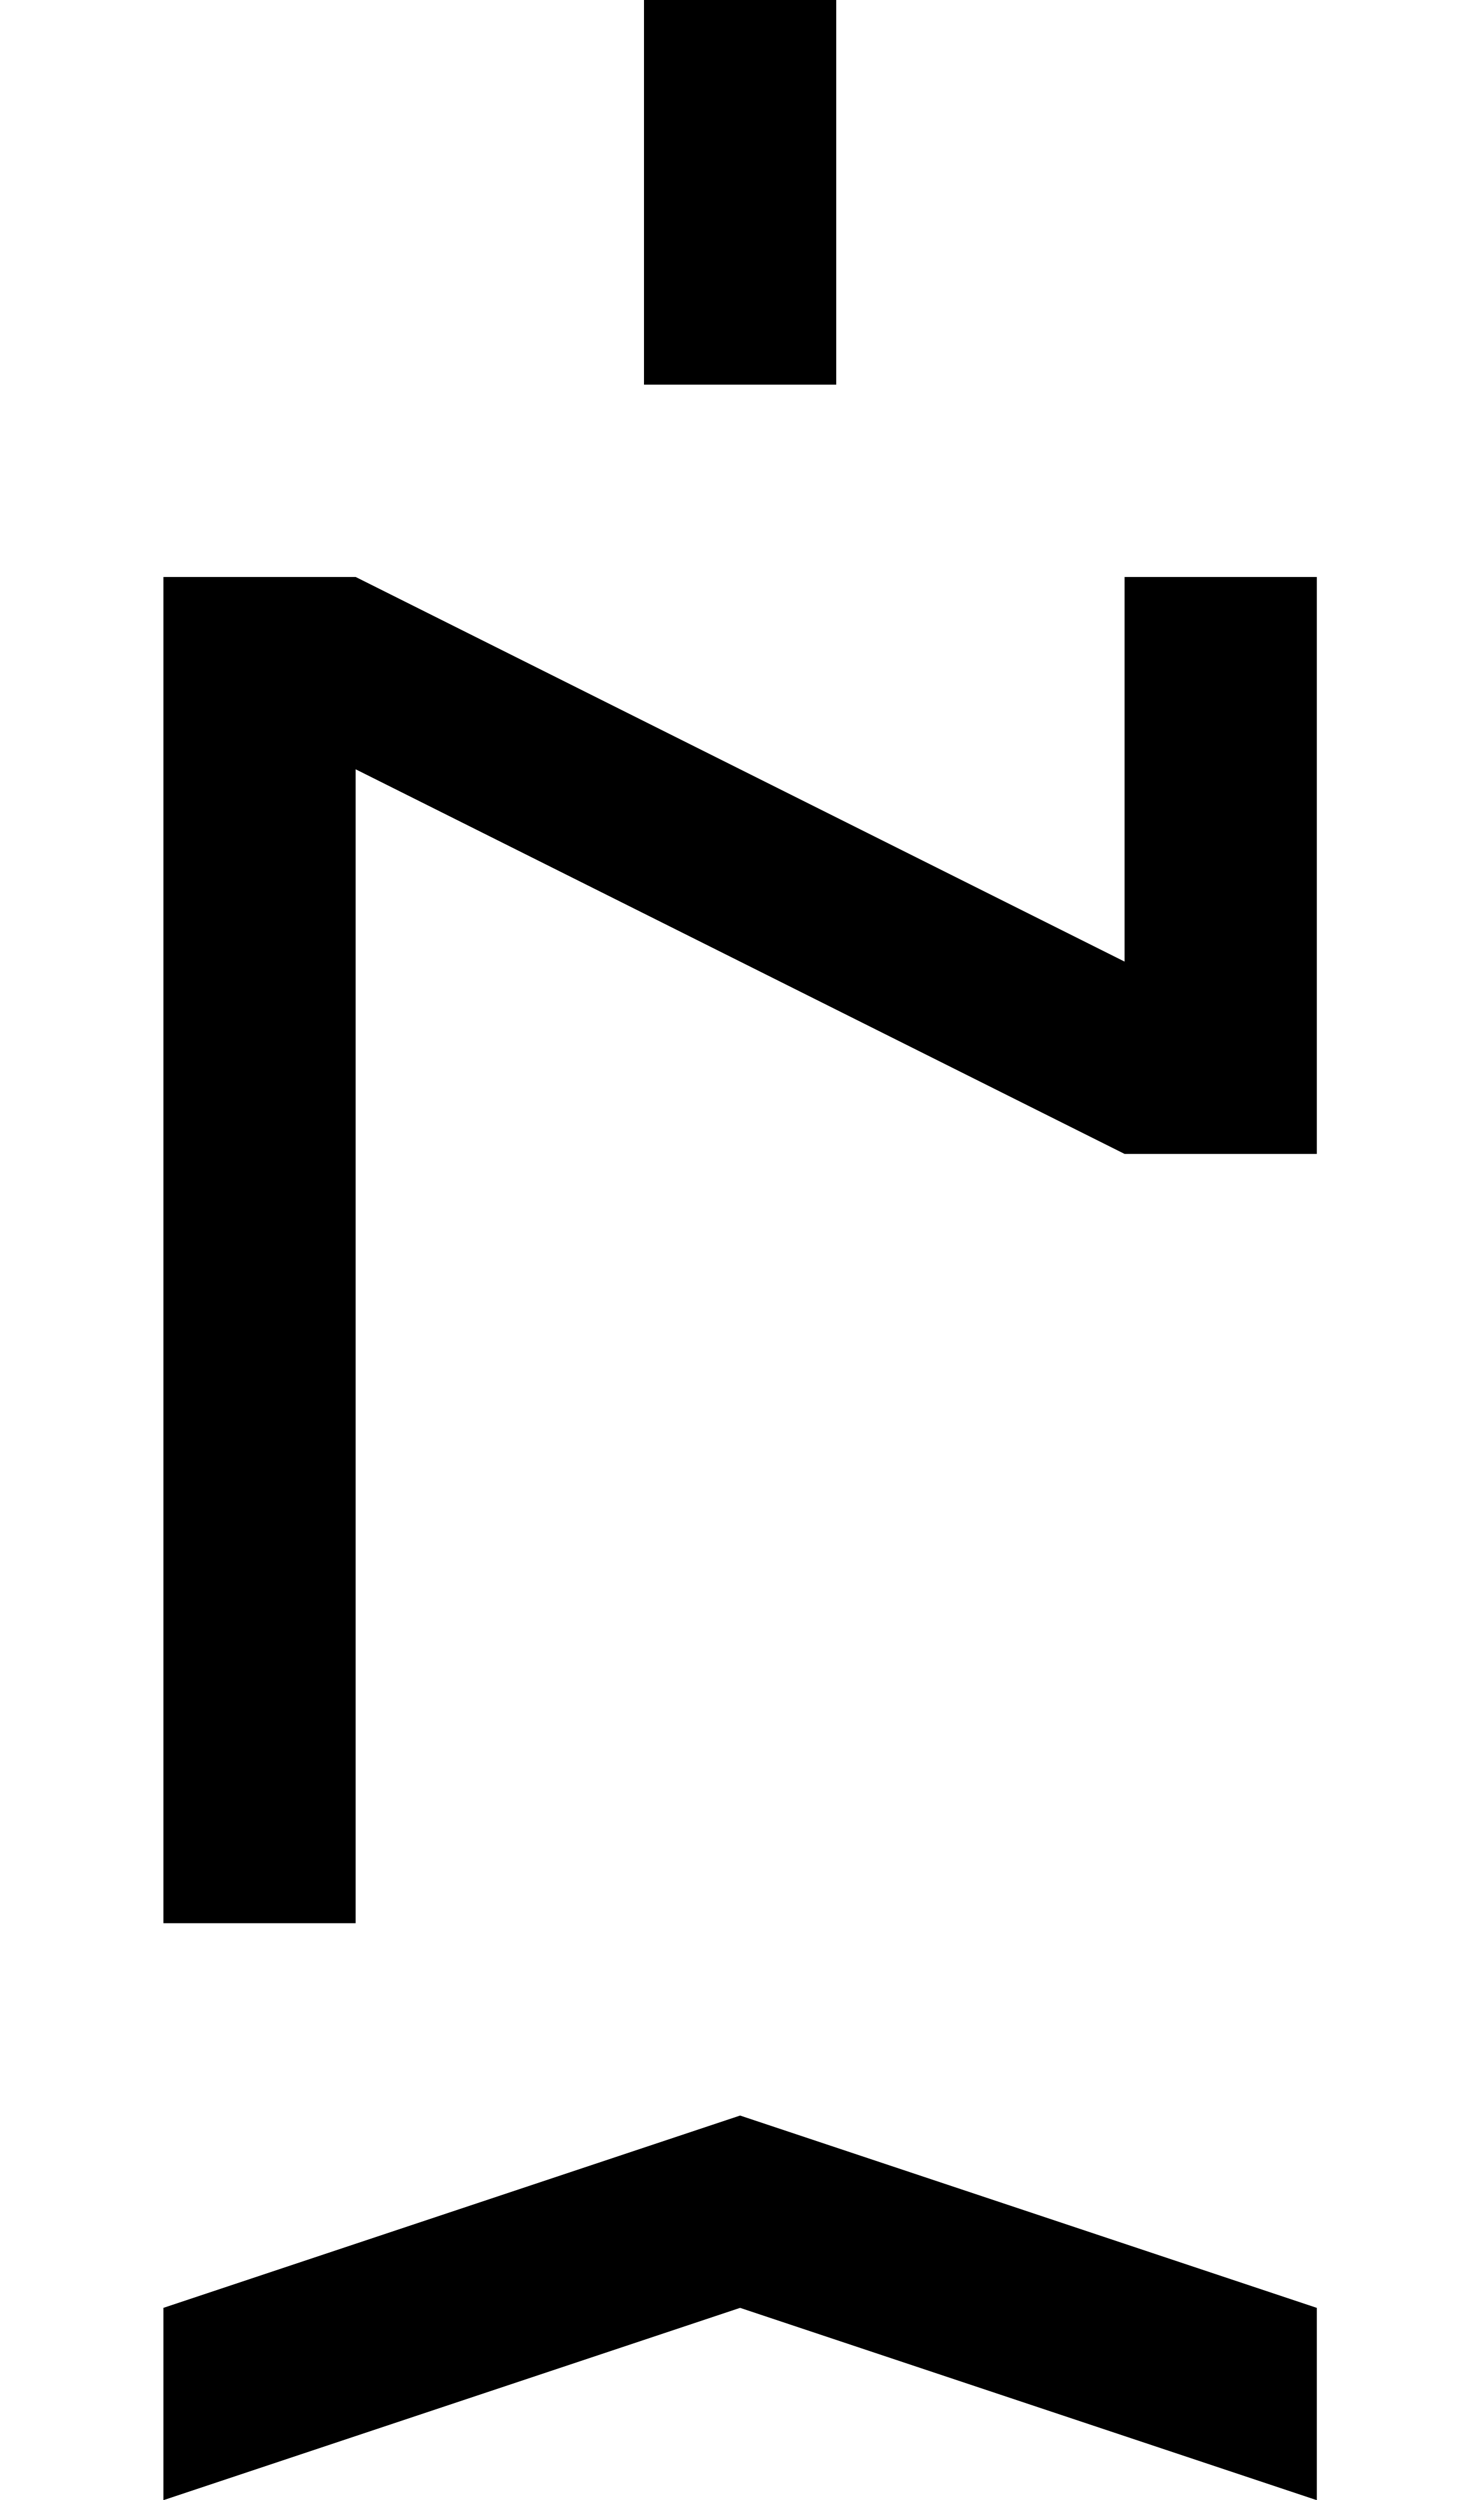 <?xml version="1.0" standalone="no"?>
<!DOCTYPE svg PUBLIC "-//W3C//DTD SVG 1.1//EN" "http://www.w3.org/Graphics/SVG/1.1/DTD/svg11.dtd" >
<svg xmlns="http://www.w3.org/2000/svg" xmlns:xlink="http://www.w3.org/1999/xlink" version="1.1" viewBox="-10 0 760 1300">
   <path fill="currentColor"
d="M75 1000v-700h100l400 200v-200h100v300h-100l-400 -200v600h-100zM325 200v-200h100v200h-100zM75 1300v-100l300 -100l300 100v100l-300 -100z" />
</svg>
